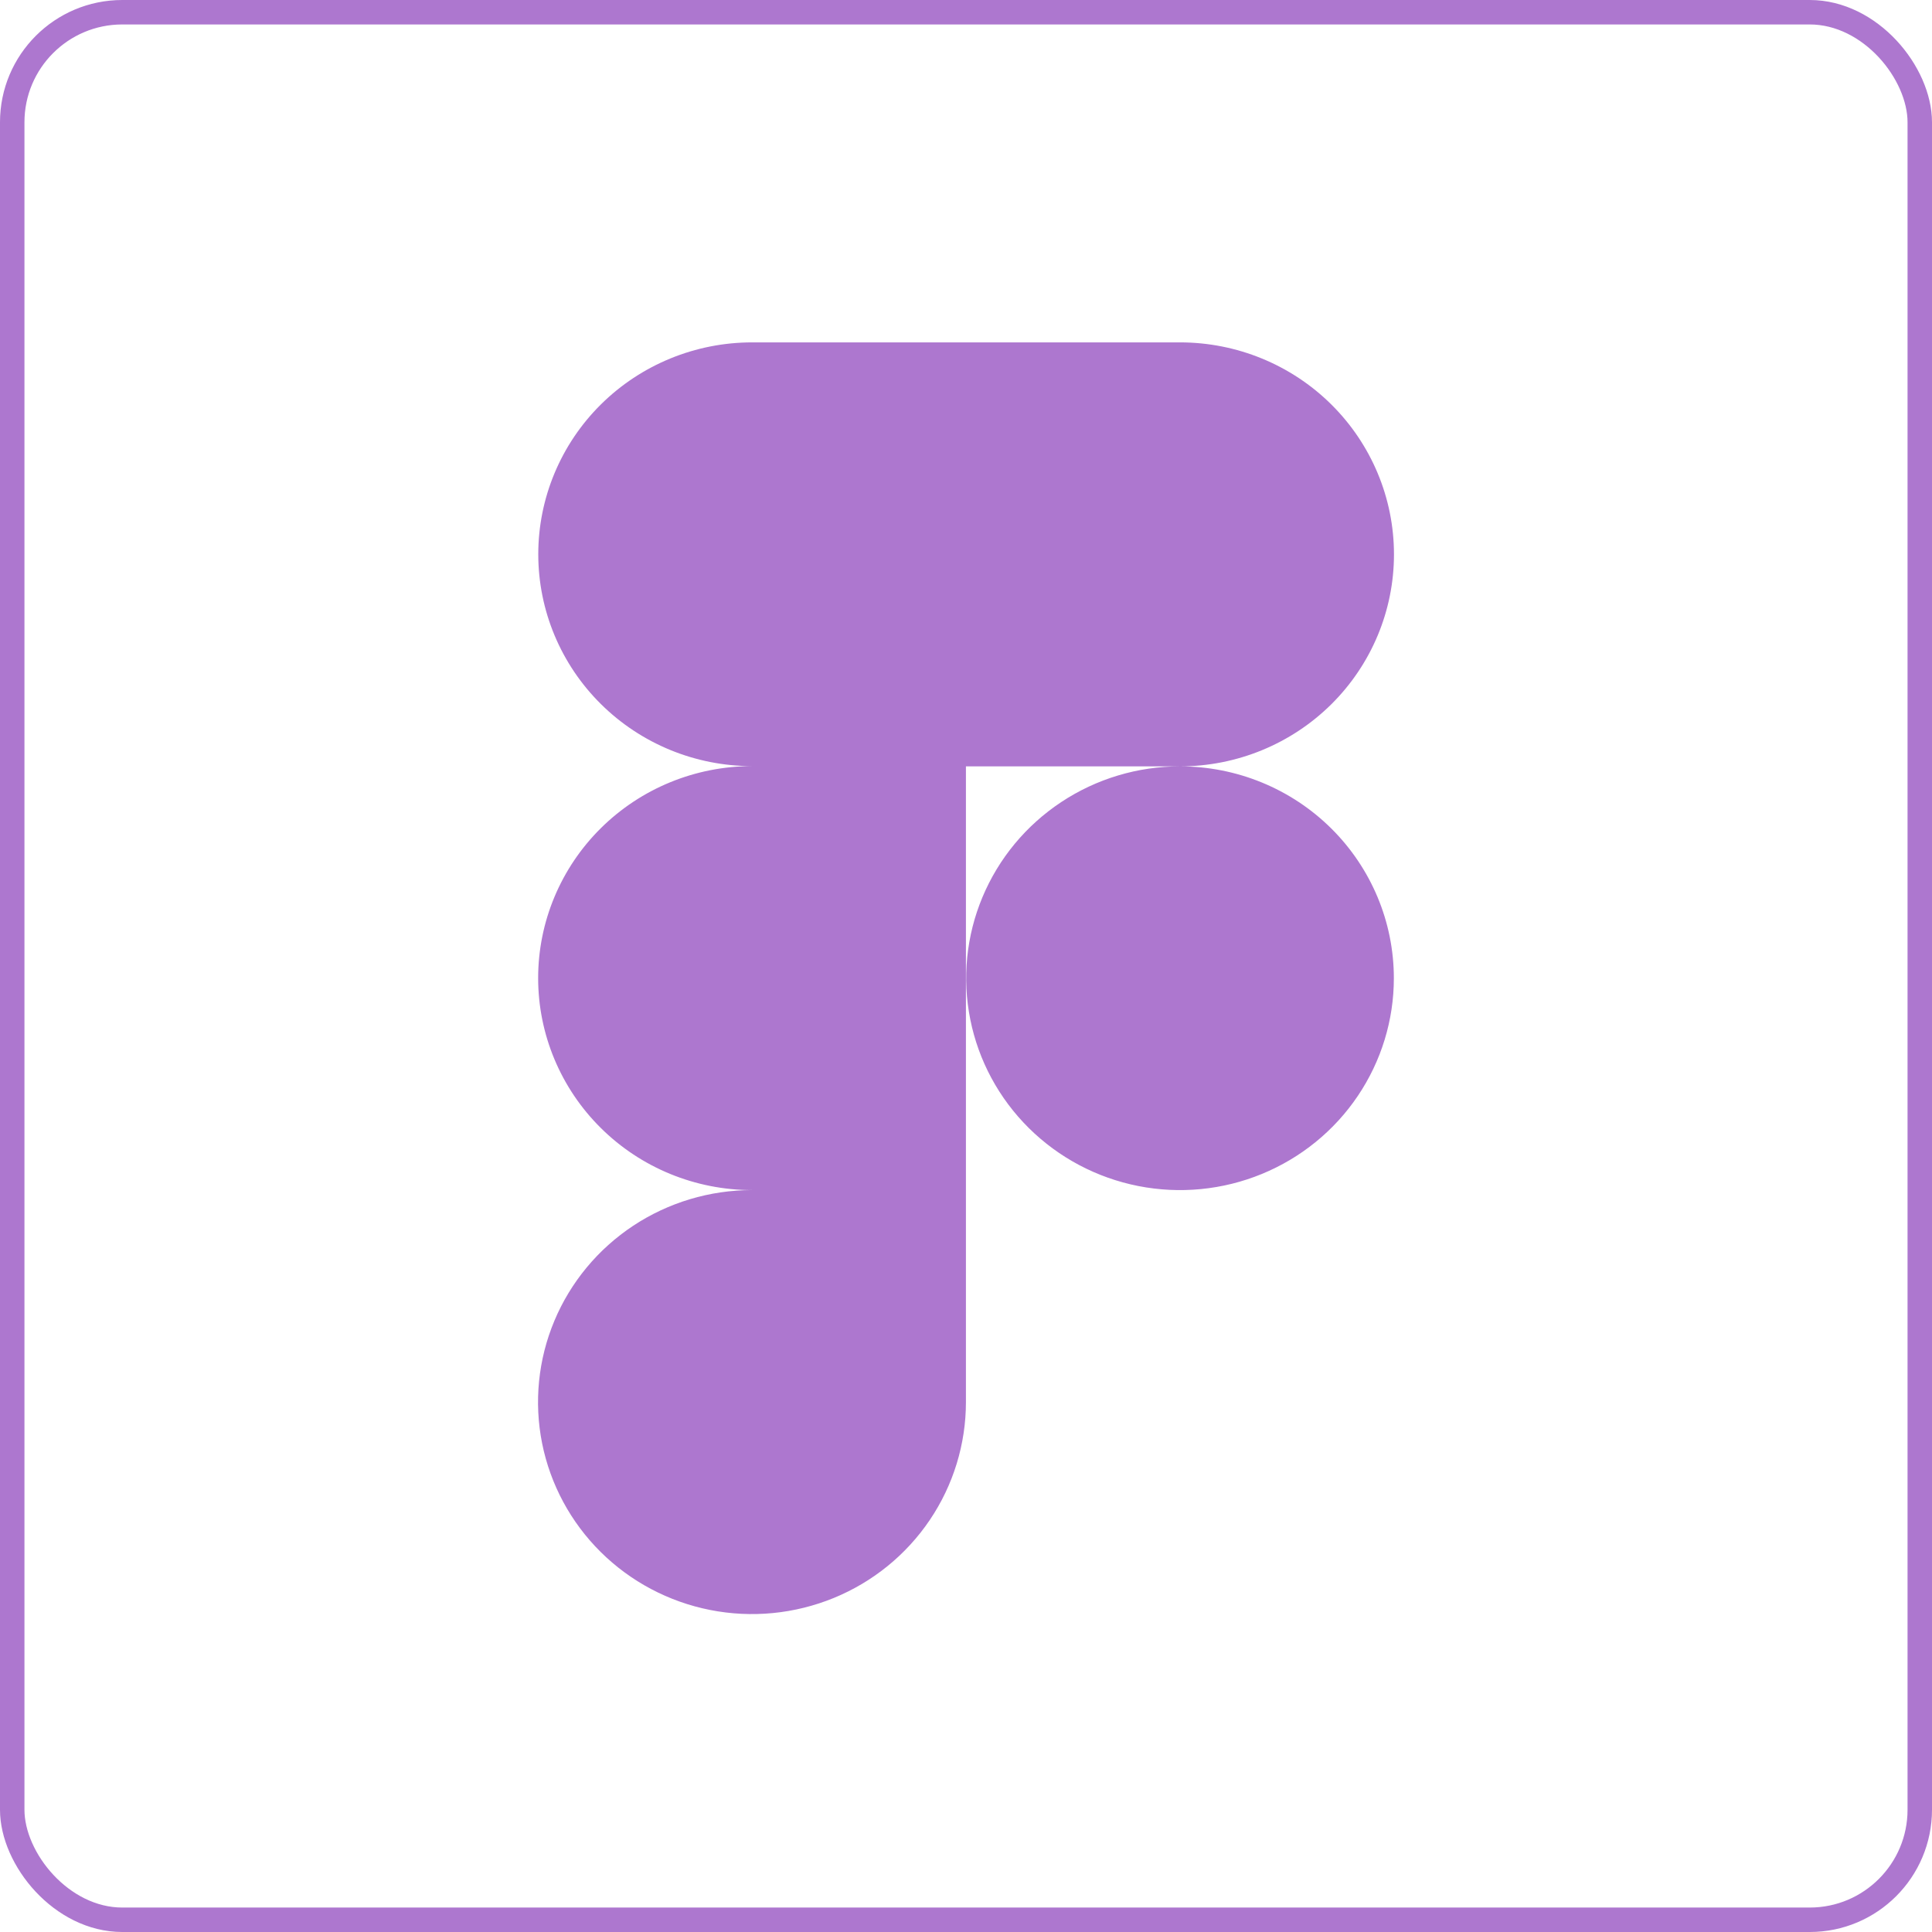 <svg width="79" height="79" viewBox="0 0 79 79" fill="none" xmlns="http://www.w3.org/2000/svg">
<rect x="0.5" y="0.5" width="78" height="78" rx="4.5" stroke="#AD77CF"/>
<path d="M48.251 31.337C50.572 31.337 52.797 30.423 54.438 28.798C56.078 27.172 57 24.967 57 22.668C57 20.369 56.078 18.165 54.438 16.539C52.797 14.913 50.572 14 48.251 14L30.754 14C28.435 14 26.211 14.913 24.571 16.537C22.931 18.162 22.01 20.366 22.01 22.663C22.01 24.961 22.931 27.165 24.571 28.789C26.211 30.414 28.435 31.327 30.754 31.327C28.433 31.327 26.208 32.24 24.568 33.865C22.927 35.491 22.005 37.696 22.005 39.995C22.005 42.294 22.927 44.499 24.568 46.124C26.208 47.75 28.433 48.663 30.754 48.663C29.023 48.662 27.332 49.17 25.892 50.121C24.453 51.073 23.331 52.426 22.668 54.01C22.005 55.593 21.831 57.336 22.167 59.018C22.504 60.7 23.336 62.245 24.559 63.458C25.782 64.671 27.34 65.497 29.037 65.832C30.734 66.168 32.493 65.997 34.092 65.342C35.691 64.687 37.058 63.577 38.02 62.152C38.982 60.727 39.496 59.051 39.497 57.337V31.337H48.251ZM48.251 31.337C46.522 31.337 44.831 31.845 43.394 32.797C41.956 33.749 40.835 35.102 40.173 36.685C39.511 38.268 39.338 40.01 39.676 41.69C40.013 43.371 40.846 44.914 42.069 46.126C43.291 47.337 44.849 48.163 46.545 48.497C48.242 48.831 50 48.66 51.597 48.004C53.195 47.348 54.561 46.238 55.521 44.813C56.482 43.388 56.995 41.713 56.995 40C56.995 37.702 56.073 35.499 54.434 33.874C52.794 32.25 50.57 31.337 48.251 31.337Z" fill="#AD77CF"/>
</svg>

